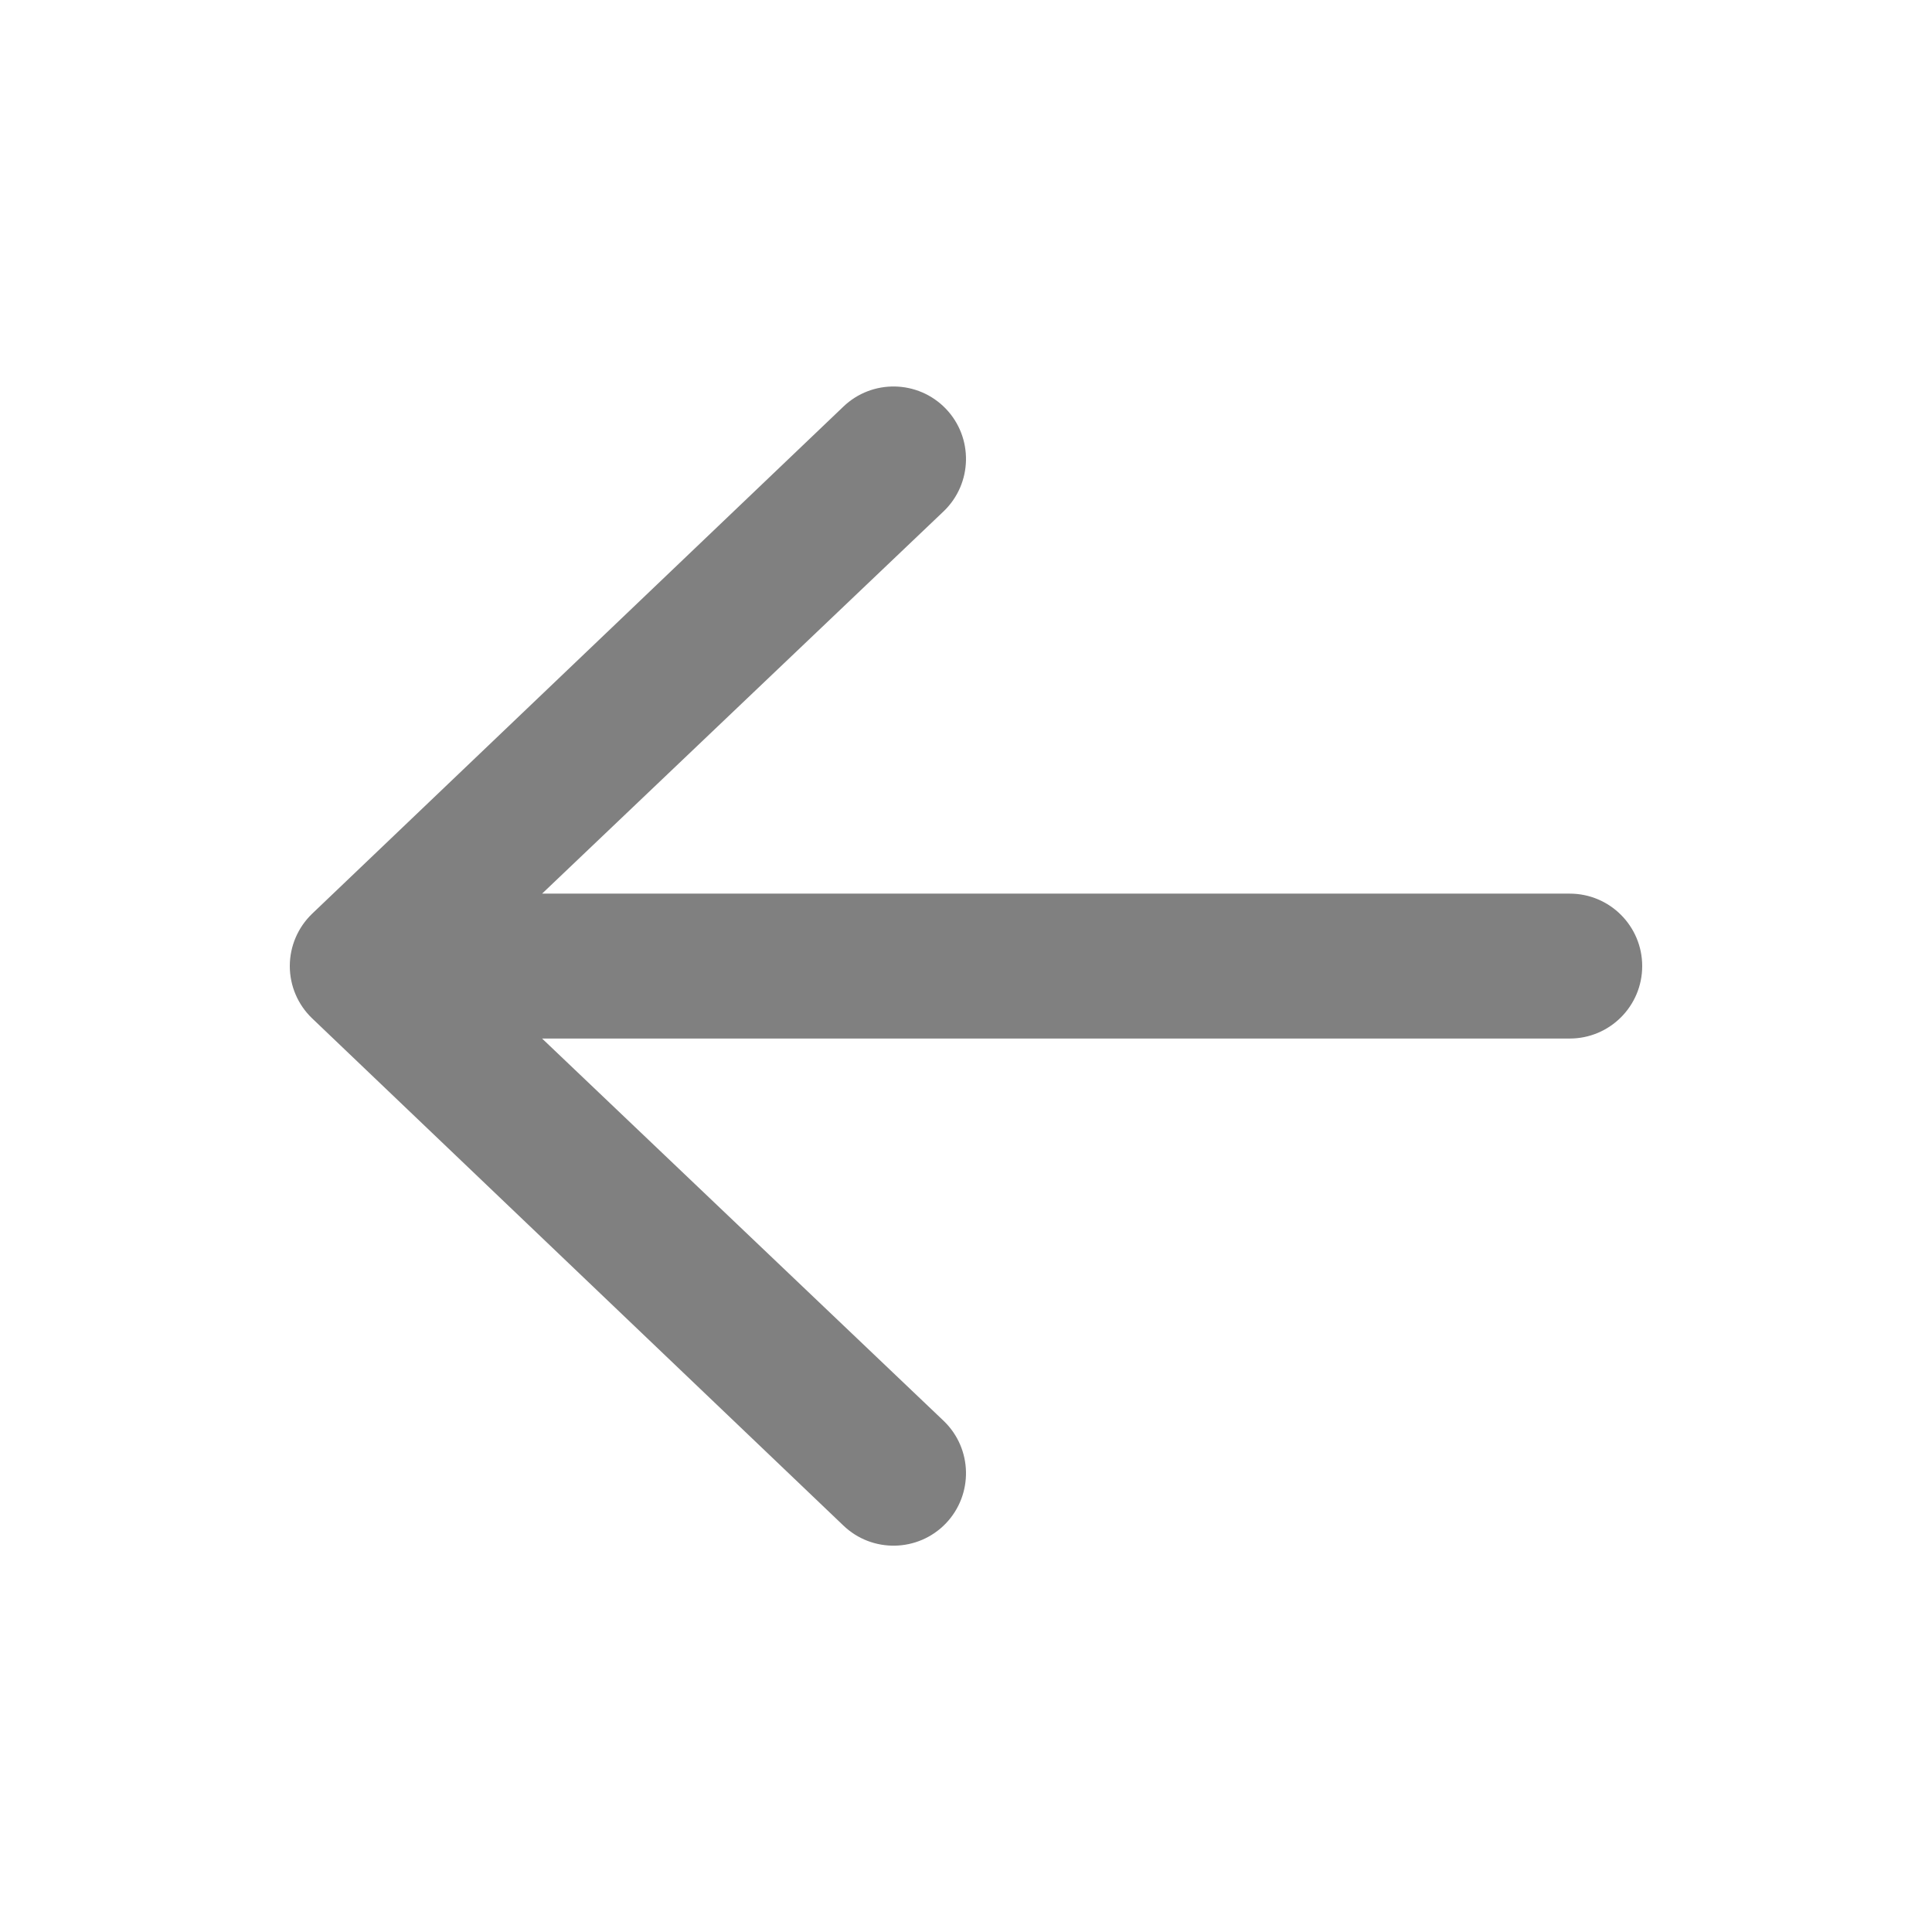 <svg width="24" height="24" viewBox="0 0 24 24" fill="none" xmlns="http://www.w3.org/2000/svg">
<path fill-rule="evenodd" clip-rule="evenodd" d="M20.4 12.001C20.4 12.498 19.997 12.901 19.5 12.901L6.734 12.901L11.724 17.652C12.082 17.997 12.093 18.566 11.749 18.925C11.404 19.283 10.834 19.294 10.476 18.95L3.876 12.649C3.7 12.48 3.6 12.246 3.6 12.001C3.6 11.756 3.7 11.522 3.876 11.352L10.476 5.052C10.834 4.708 11.404 4.719 11.749 5.077C12.093 5.435 12.082 6.005 11.724 6.35L6.734 11.101L19.5 11.101C19.997 11.101 20.4 11.504 20.4 12.001Z" fill="#808080"/>
</svg>
